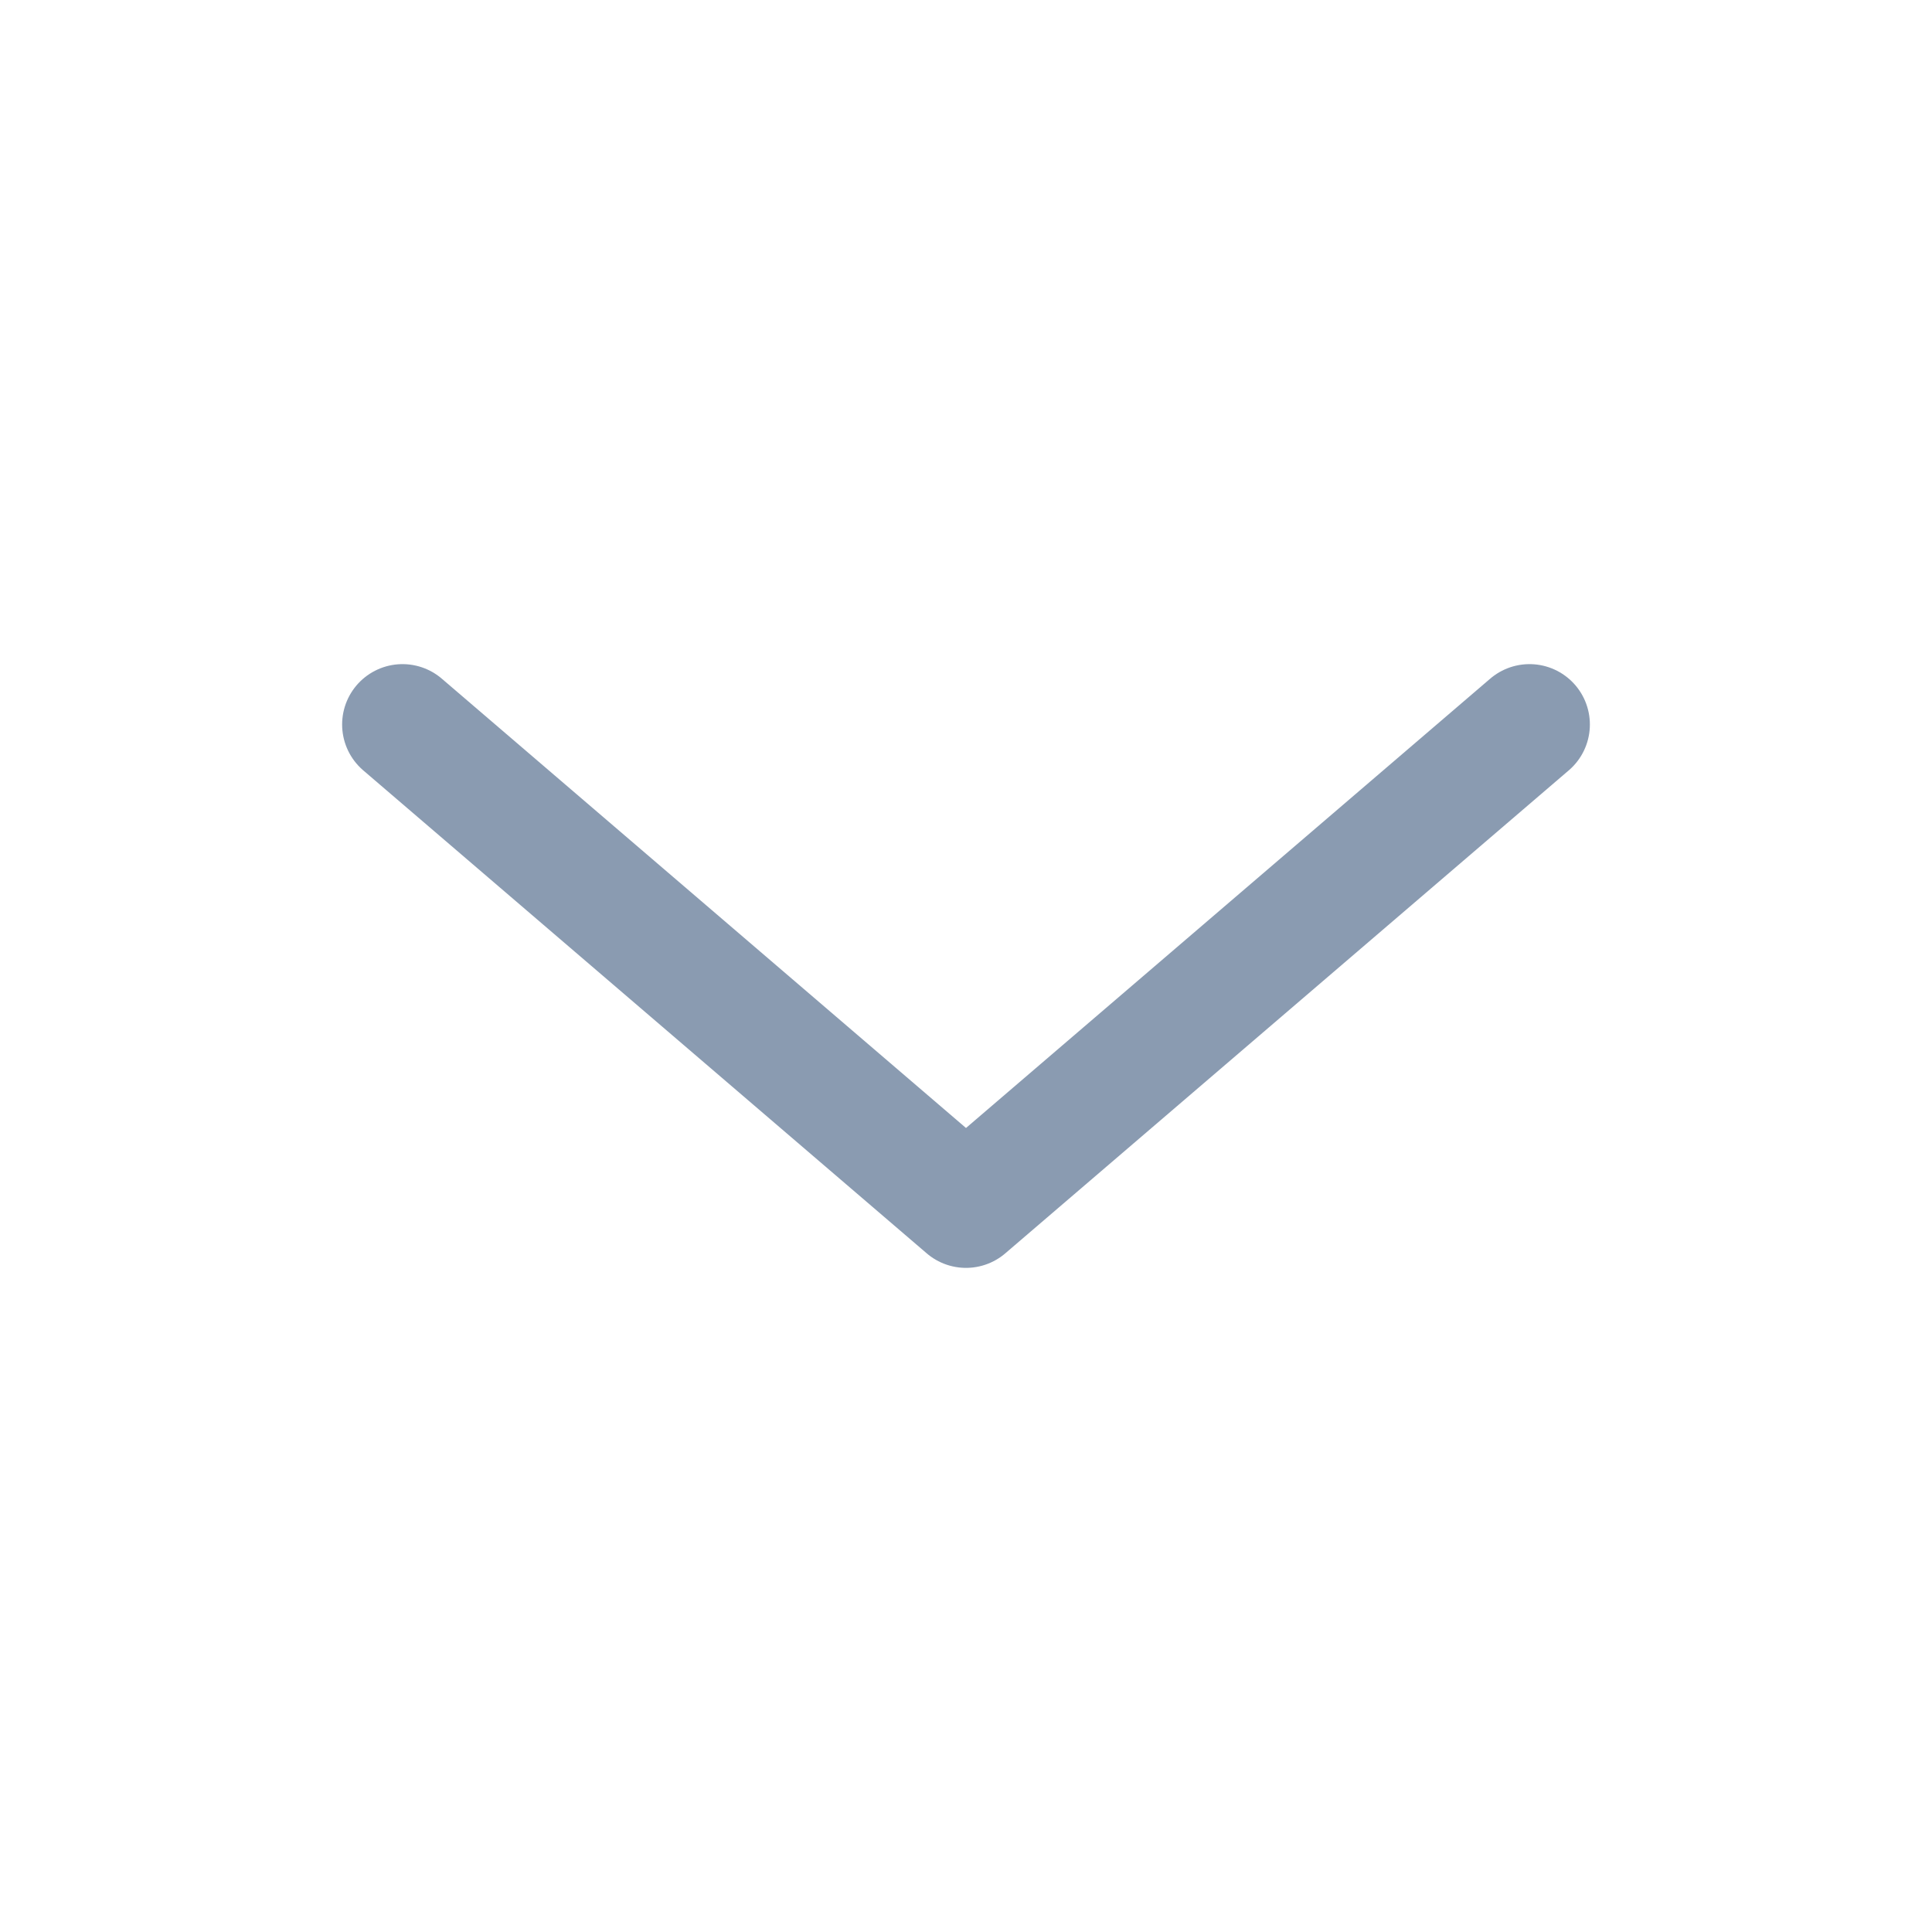 <svg width="24" height="24" viewBox="0 0 24 24" fill="none" xmlns="http://www.w3.org/2000/svg">
<g id="Linear / Arrows / Alt Arrow Down">
<path id="Vector" d="M19 9L12 15L5 9" stroke="#8A9BB1" stroke-width="1.5" stroke-linecap="round" stroke-linejoin="round"/>
</g>
</svg>
